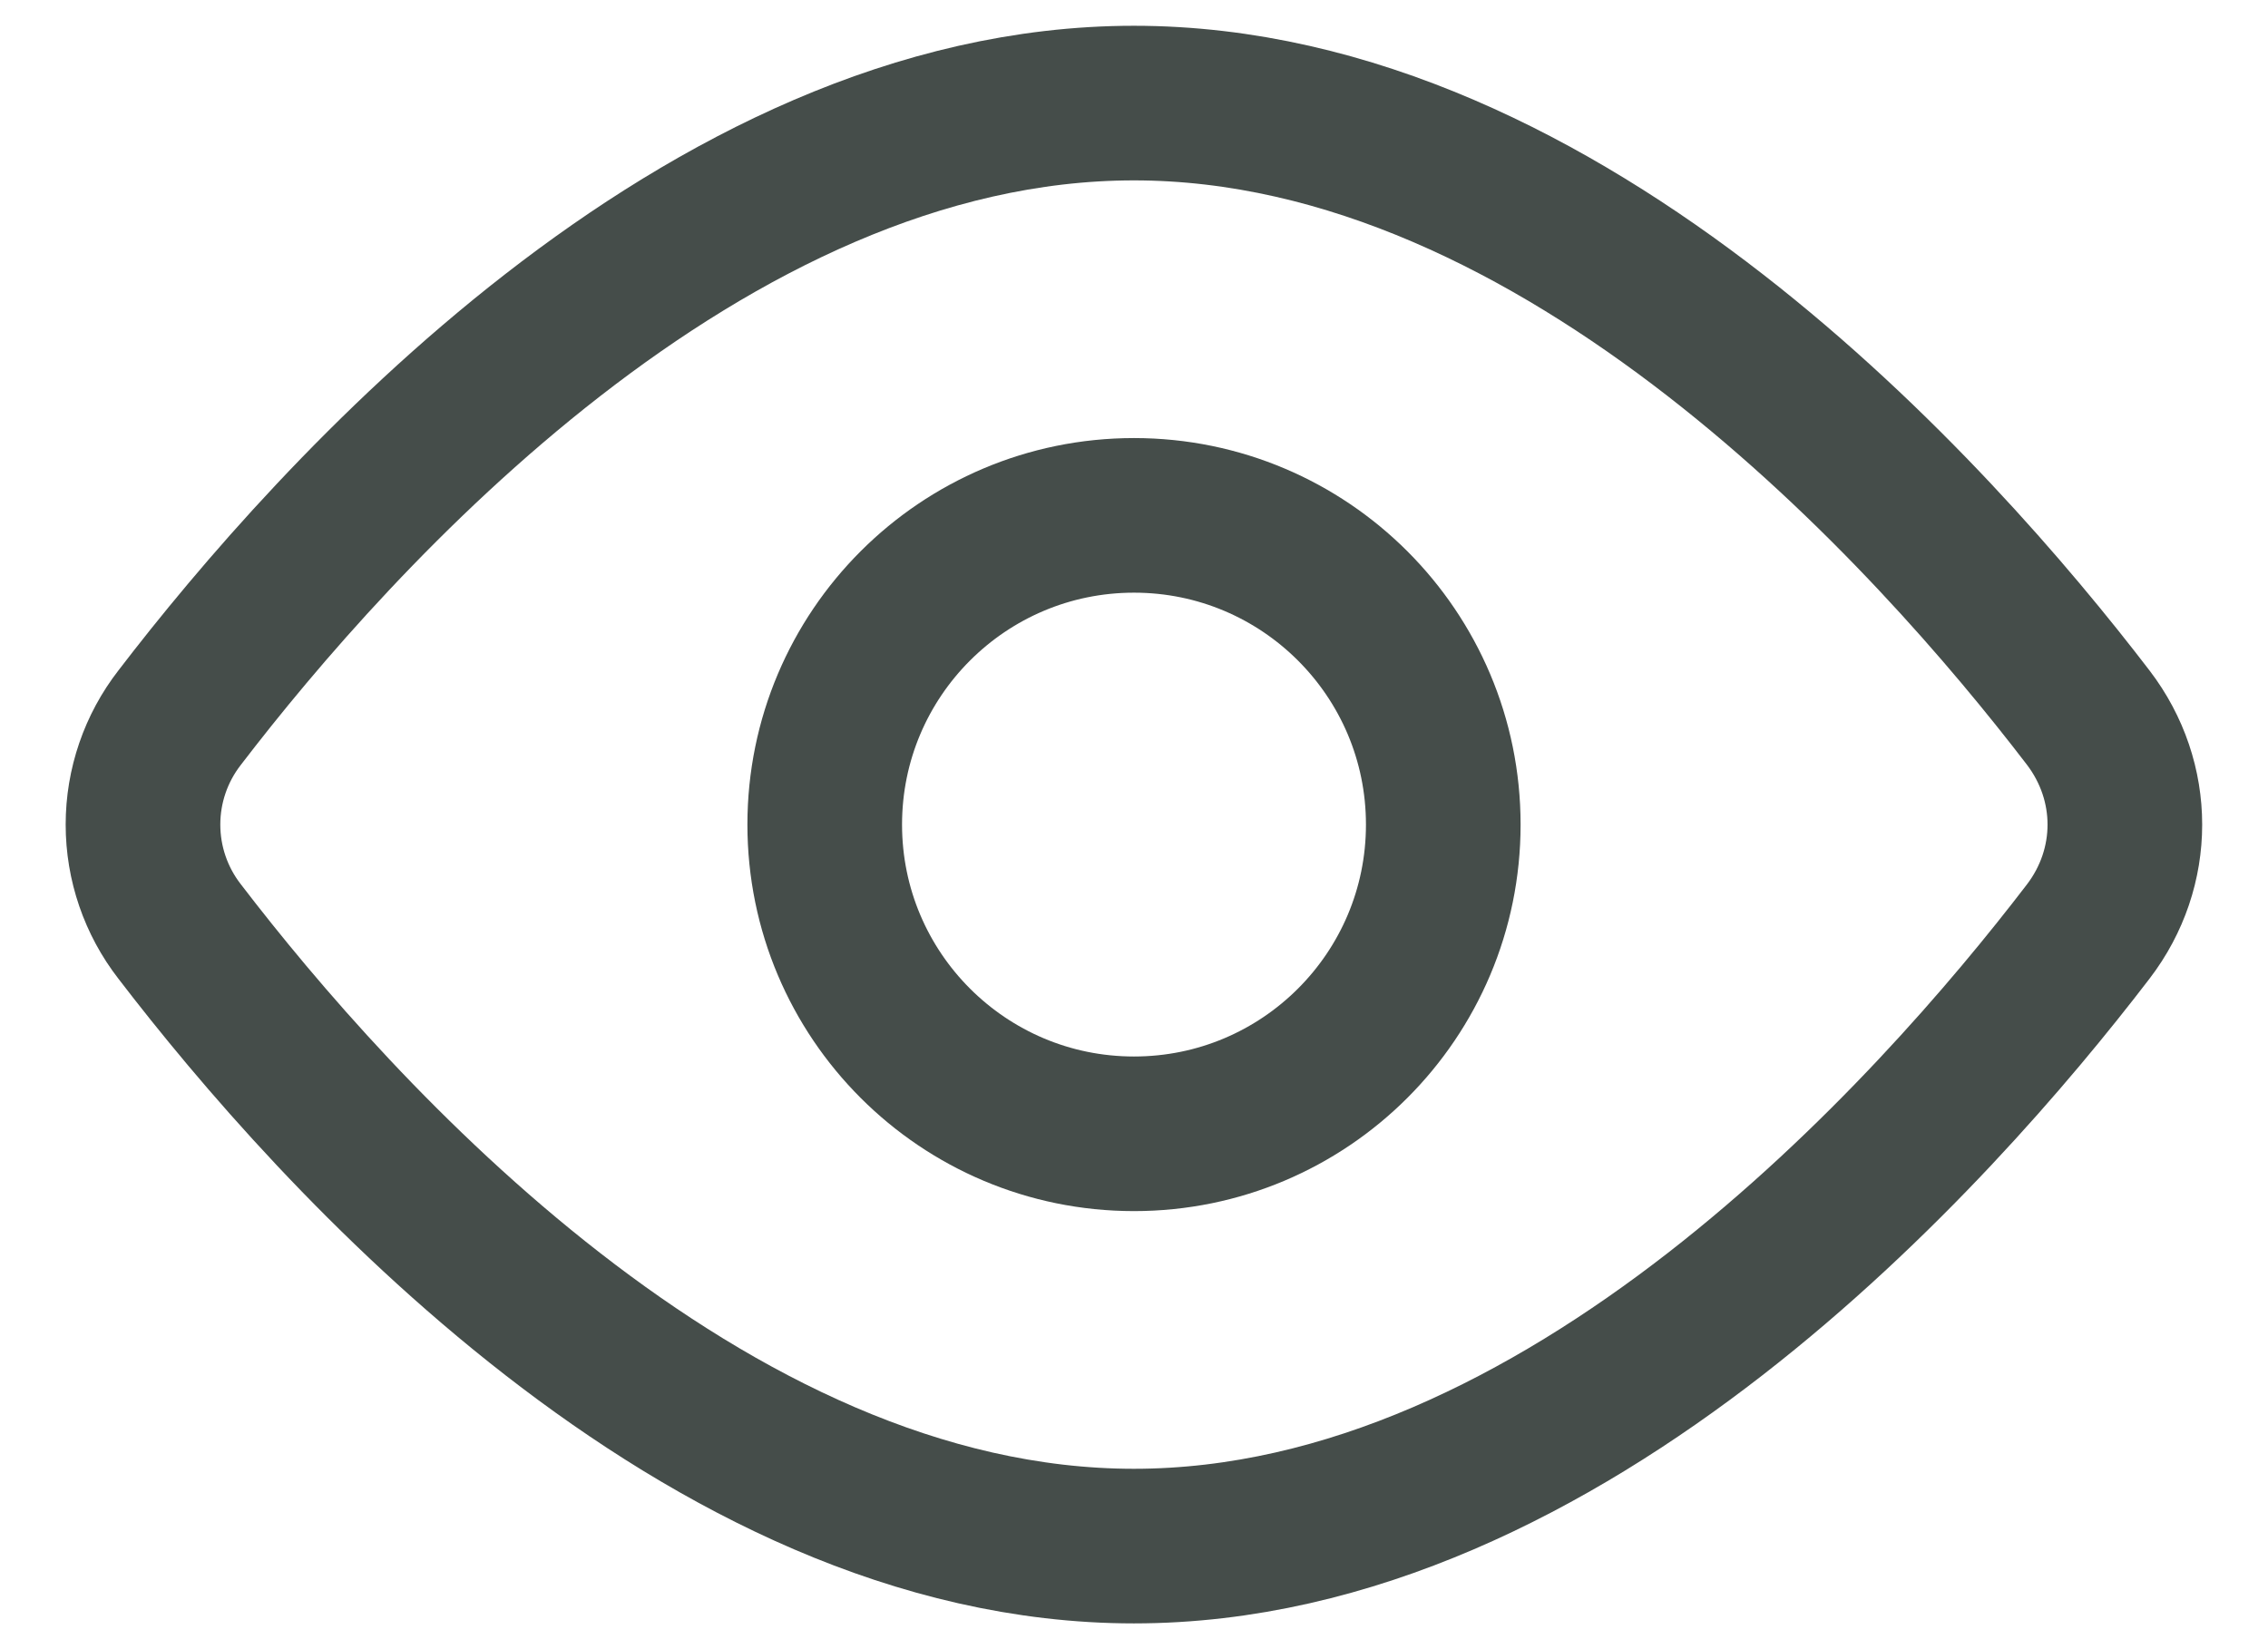 <svg xmlns="http://www.w3.org/2000/svg" width="22" height="16" viewBox="0 0 22 16" fill="none">
  <path d="M20.256 6.962C20.73 7.582 20.73 8.419 20.256 9.038C18.764 10.987 15.181 15 10.999 15C6.818 15 3.236 10.987 1.743 9.038C1.512 8.741 1.387 8.376 1.387 8C1.387 7.624 1.512 7.259 1.743 6.962C3.236 5.013 6.818 1 10.999 1C15.181 1 18.764 5.013 20.256 6.962V6.962Z" stroke="#454D4A" stroke-width="1.5" stroke-linecap="round" stroke-linejoin="round"/>
  <path d="M11 11C12.657 11 14 9.657 14 8C14 6.343 12.657 5 11 5C9.343 5 8 6.343 8 8C8 9.657 9.343 11 11 11Z" stroke="#454D4A" stroke-width="1.5" stroke-linecap="round" stroke-linejoin="round"/>
</svg>